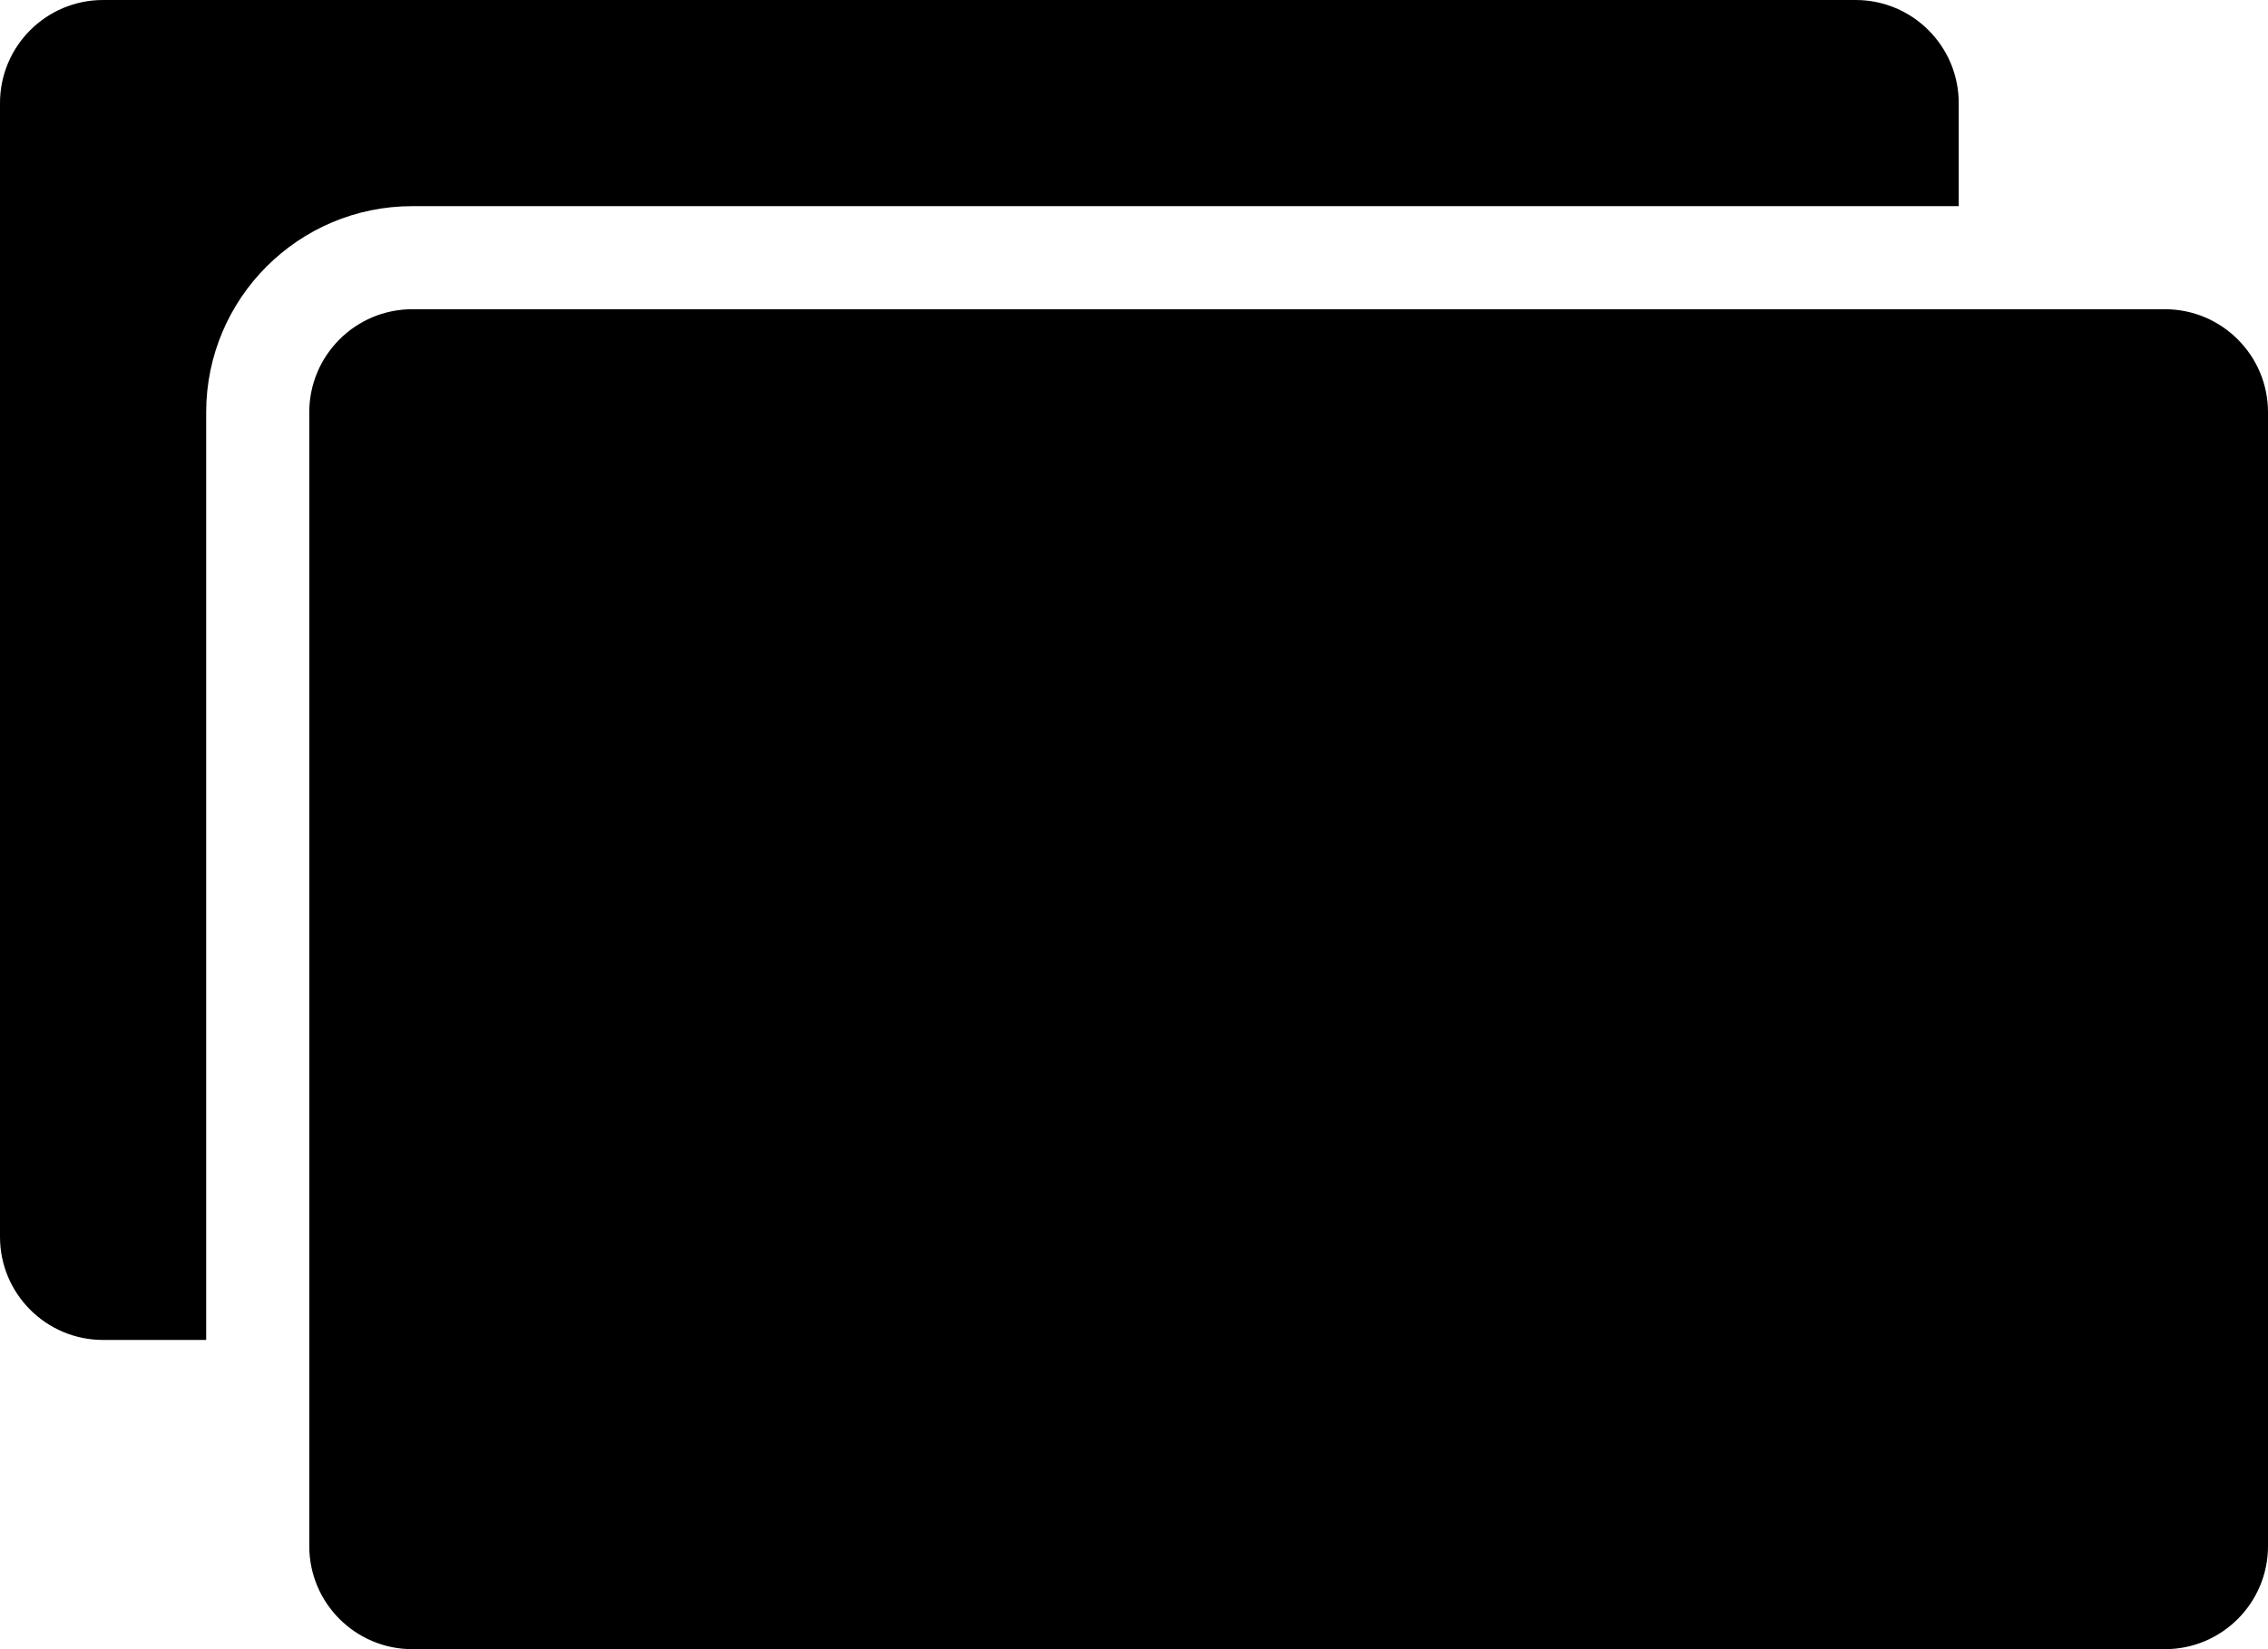 <?xml version="1.0" encoding="iso-8859-1"?>
<!-- Generator: Adobe Illustrator 16.0.4, SVG Export Plug-In . SVG Version: 6.00 Build 0)  -->
<!DOCTYPE svg PUBLIC "-//W3C//DTD SVG 1.1//EN" "http://www.w3.org/Graphics/SVG/1.1/DTD/svg11.dtd">
<svg version="1.1" id="Layer_1" xmlns="http://www.w3.org/2000/svg" xmlns:xlink="http://www.w3.org/1999/xlink" x="0px" y="0px"
	 width="44px" height="32px" viewBox="0 0 44 32" style="enable-background:new 0 0 44 32;" xml:space="preserve">
<g id="_x37_05-photos-toolbar-selected_x40_2x.png">
	<g>
		<path d="M42,6H8C6.896,6,6,6.896,6,8v22c0,1.104,0.896,2,2,2h34c1.104,0,2-0.896,2-2V8C44,6.896,43.104,6,42,6z M38,4V2
			c0-1.104-0.896-2-2-2H2C0.896,0,0,0.896,0,2v22c0,1.104,0.896,2,2,2h2V8c0-2.209,1.791-4,4-4H38z"/>
	</g>
</g>
<g>
</g>
<g>
</g>
<g>
</g>
<g>
</g>
<g>
</g>
<g>
</g>
<g>
</g>
<g>
</g>
<g>
</g>
<g>
</g>
<g>
</g>
<g>
</g>
<g>
</g>
<g>
</g>
<g>
</g>
</svg>

